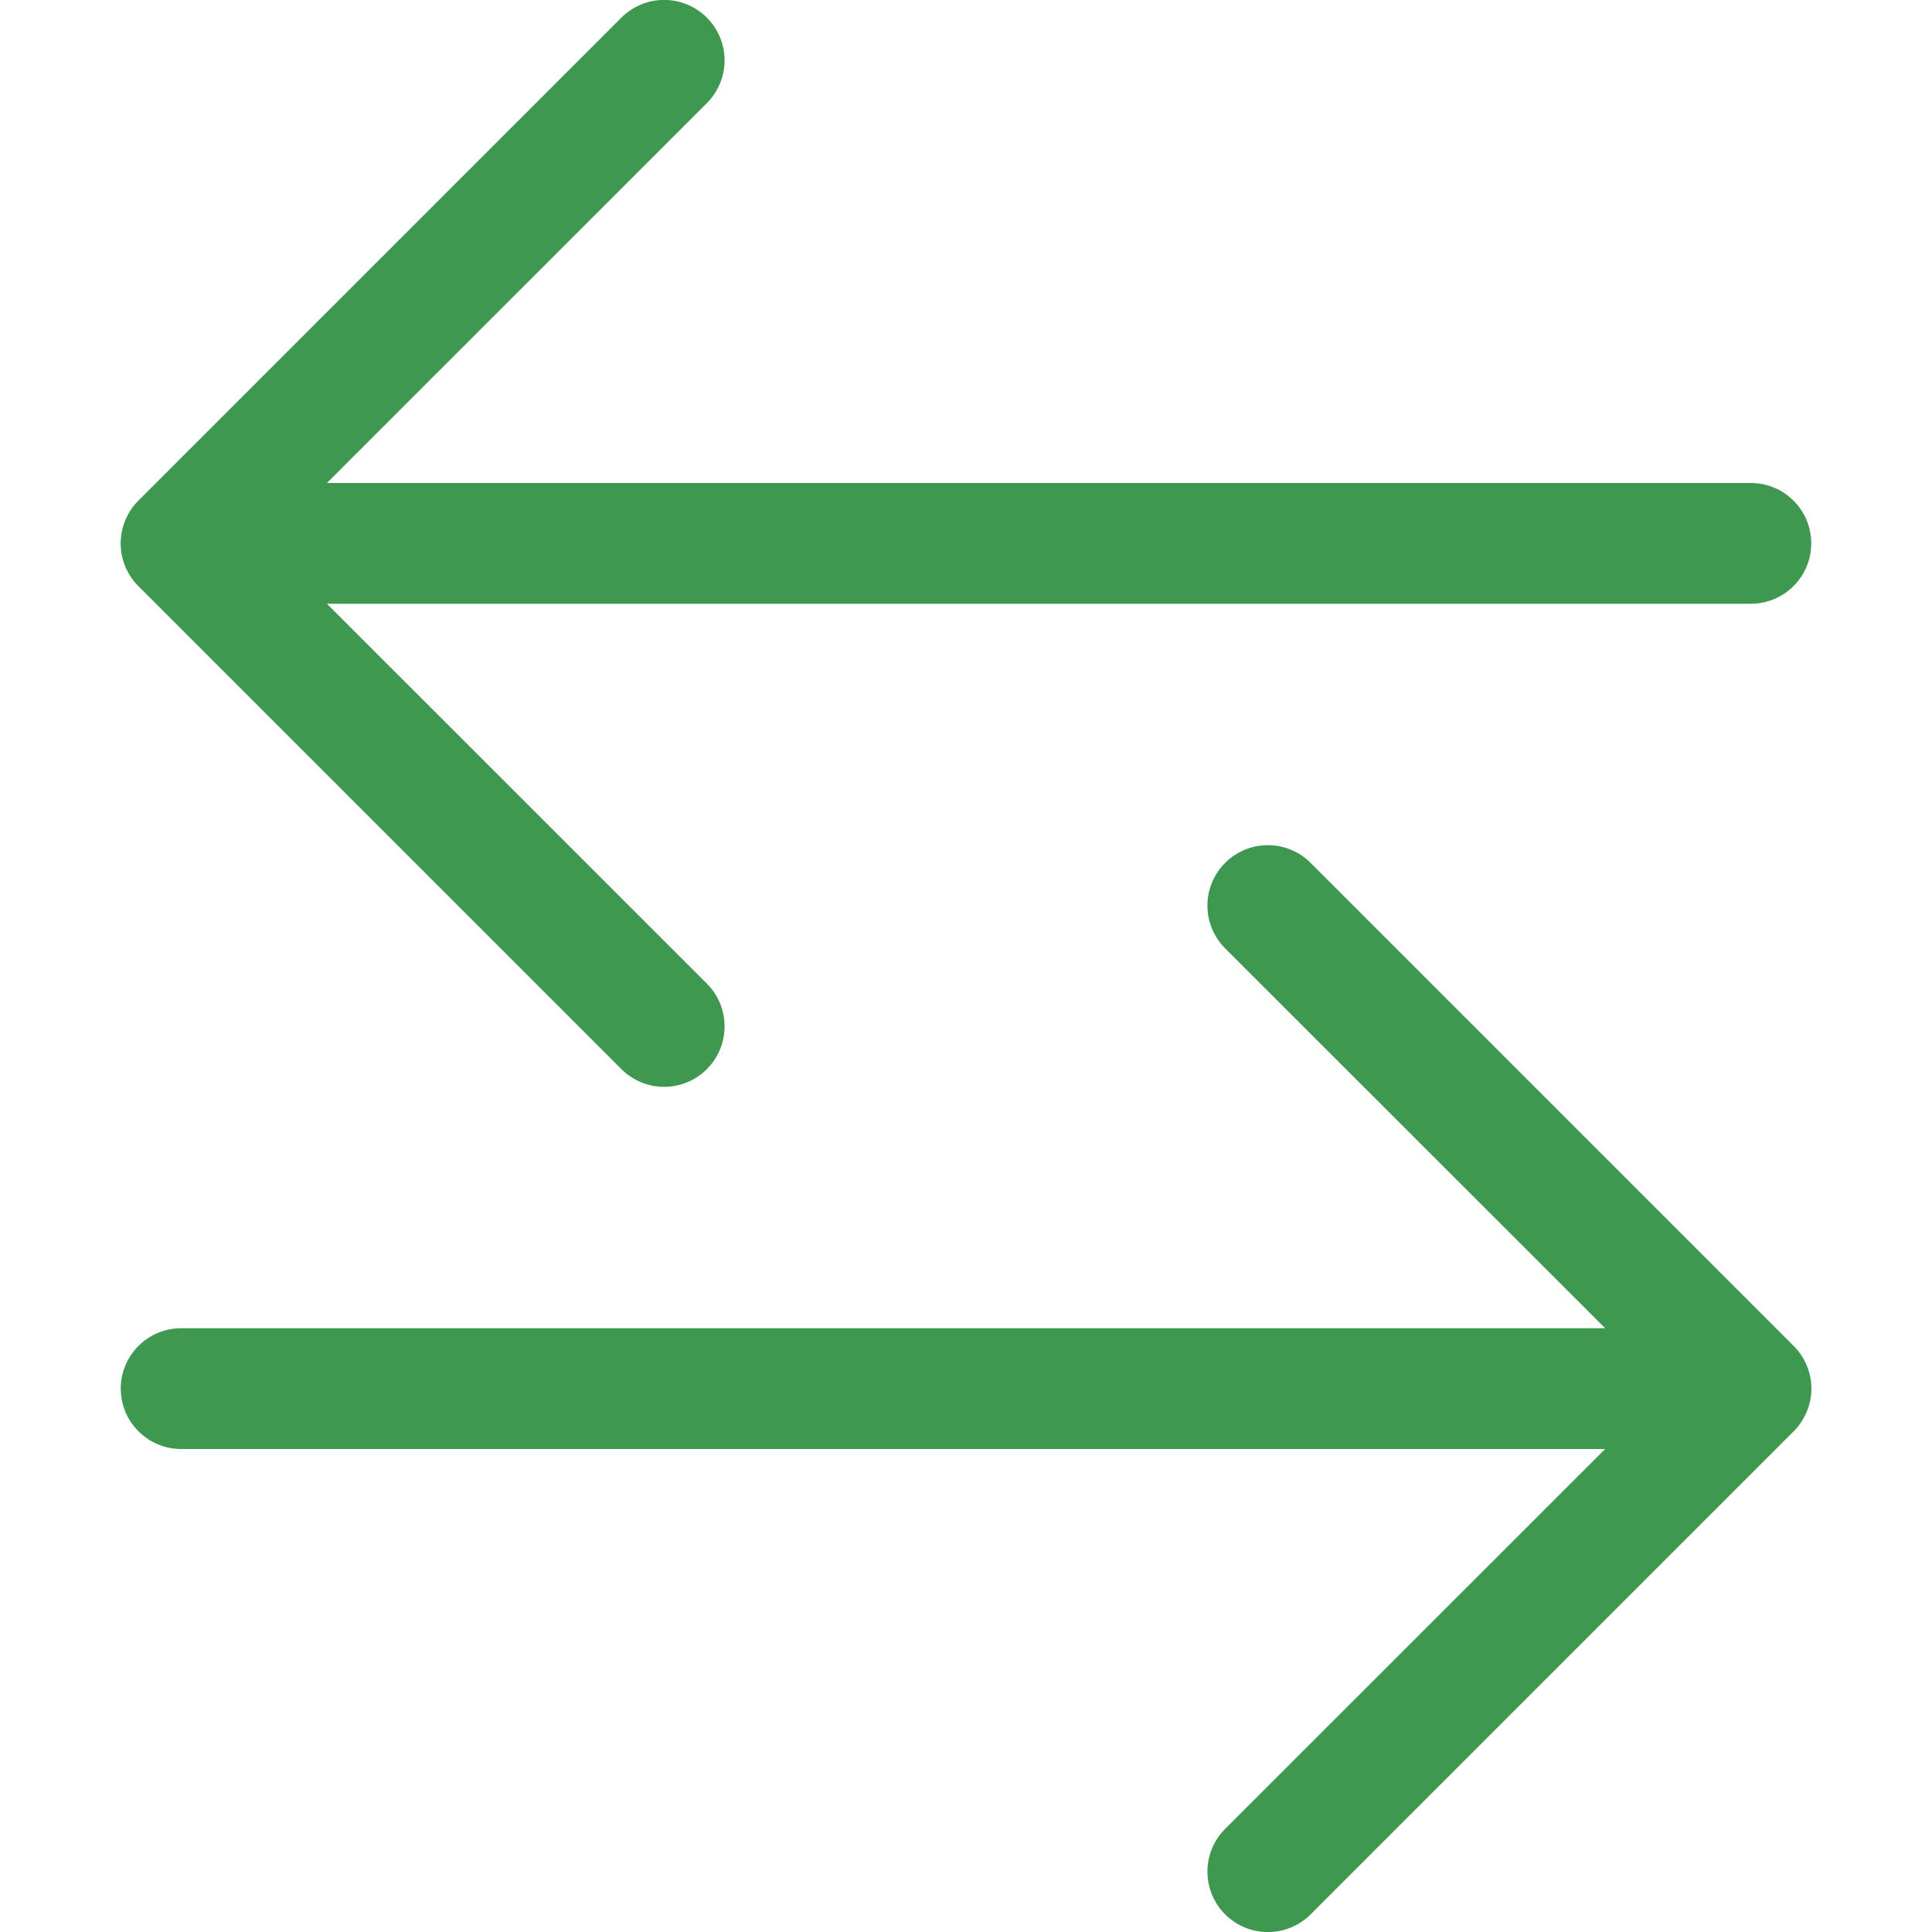 <svg width="24" height="24" viewBox="0 0 24 24" fill="none" xmlns="http://www.w3.org/2000/svg">
<g clip-path="url(#clip0_198_2718)">
<path fill-rule="evenodd" clip-rule="evenodd" d="M1.5 17.25C1.5 17.449 1.579 17.64 1.72 17.78C1.86 17.921 2.051 18 2.25 18H19.94L15.219 22.719C15.078 22.86 14.999 23.051 14.999 23.25C14.999 23.449 15.078 23.64 15.219 23.781C15.36 23.922 15.551 24.001 15.75 24.001C15.949 24.001 16.14 23.922 16.281 23.781L22.281 17.781C22.351 17.711 22.406 17.628 22.444 17.537C22.482 17.446 22.502 17.349 22.502 17.25C22.502 17.151 22.482 17.054 22.444 16.962C22.406 16.871 22.351 16.789 22.281 16.719L16.281 10.719C16.14 10.578 15.949 10.499 15.75 10.499C15.551 10.499 15.36 10.578 15.219 10.719C15.078 10.86 14.999 11.051 14.999 11.25C14.999 11.449 15.078 11.64 15.219 11.781L19.94 16.5H2.25C2.051 16.5 1.86 16.579 1.72 16.72C1.579 16.86 1.5 17.051 1.5 17.25ZM22.5 6.75C22.5 6.949 22.421 7.14 22.28 7.28C22.14 7.421 21.949 7.5 21.75 7.5H4.061L8.781 12.219C8.851 12.289 8.906 12.371 8.944 12.463C8.982 12.554 9.001 12.651 9.001 12.75C9.001 12.849 8.982 12.946 8.944 13.037C8.906 13.129 8.851 13.211 8.781 13.281C8.711 13.351 8.629 13.406 8.537 13.444C8.446 13.482 8.349 13.501 8.25 13.501C8.152 13.501 8.054 13.482 7.963 13.444C7.872 13.406 7.789 13.351 7.719 13.281L1.719 7.281C1.649 7.211 1.594 7.129 1.556 7.037C1.518 6.946 1.499 6.849 1.499 6.75C1.499 6.651 1.518 6.554 1.556 6.463C1.594 6.371 1.649 6.289 1.719 6.219L7.719 0.219C7.86 0.078 8.051 -0.001 8.25 -0.001C8.449 -0.001 8.64 0.078 8.781 0.219C8.922 0.36 9.001 0.551 9.001 0.75C9.001 0.949 8.922 1.14 8.781 1.281L4.061 6H21.75C21.949 6 22.14 6.079 22.28 6.22C22.421 6.36 22.5 6.551 22.5 6.75Z" fill="#3E9850"/>
</g>
<defs>
<clipPath id="clip0_198_2718">
<rect width="24" height="24" fill="white"/>
</clipPath>
</defs>
</svg>
